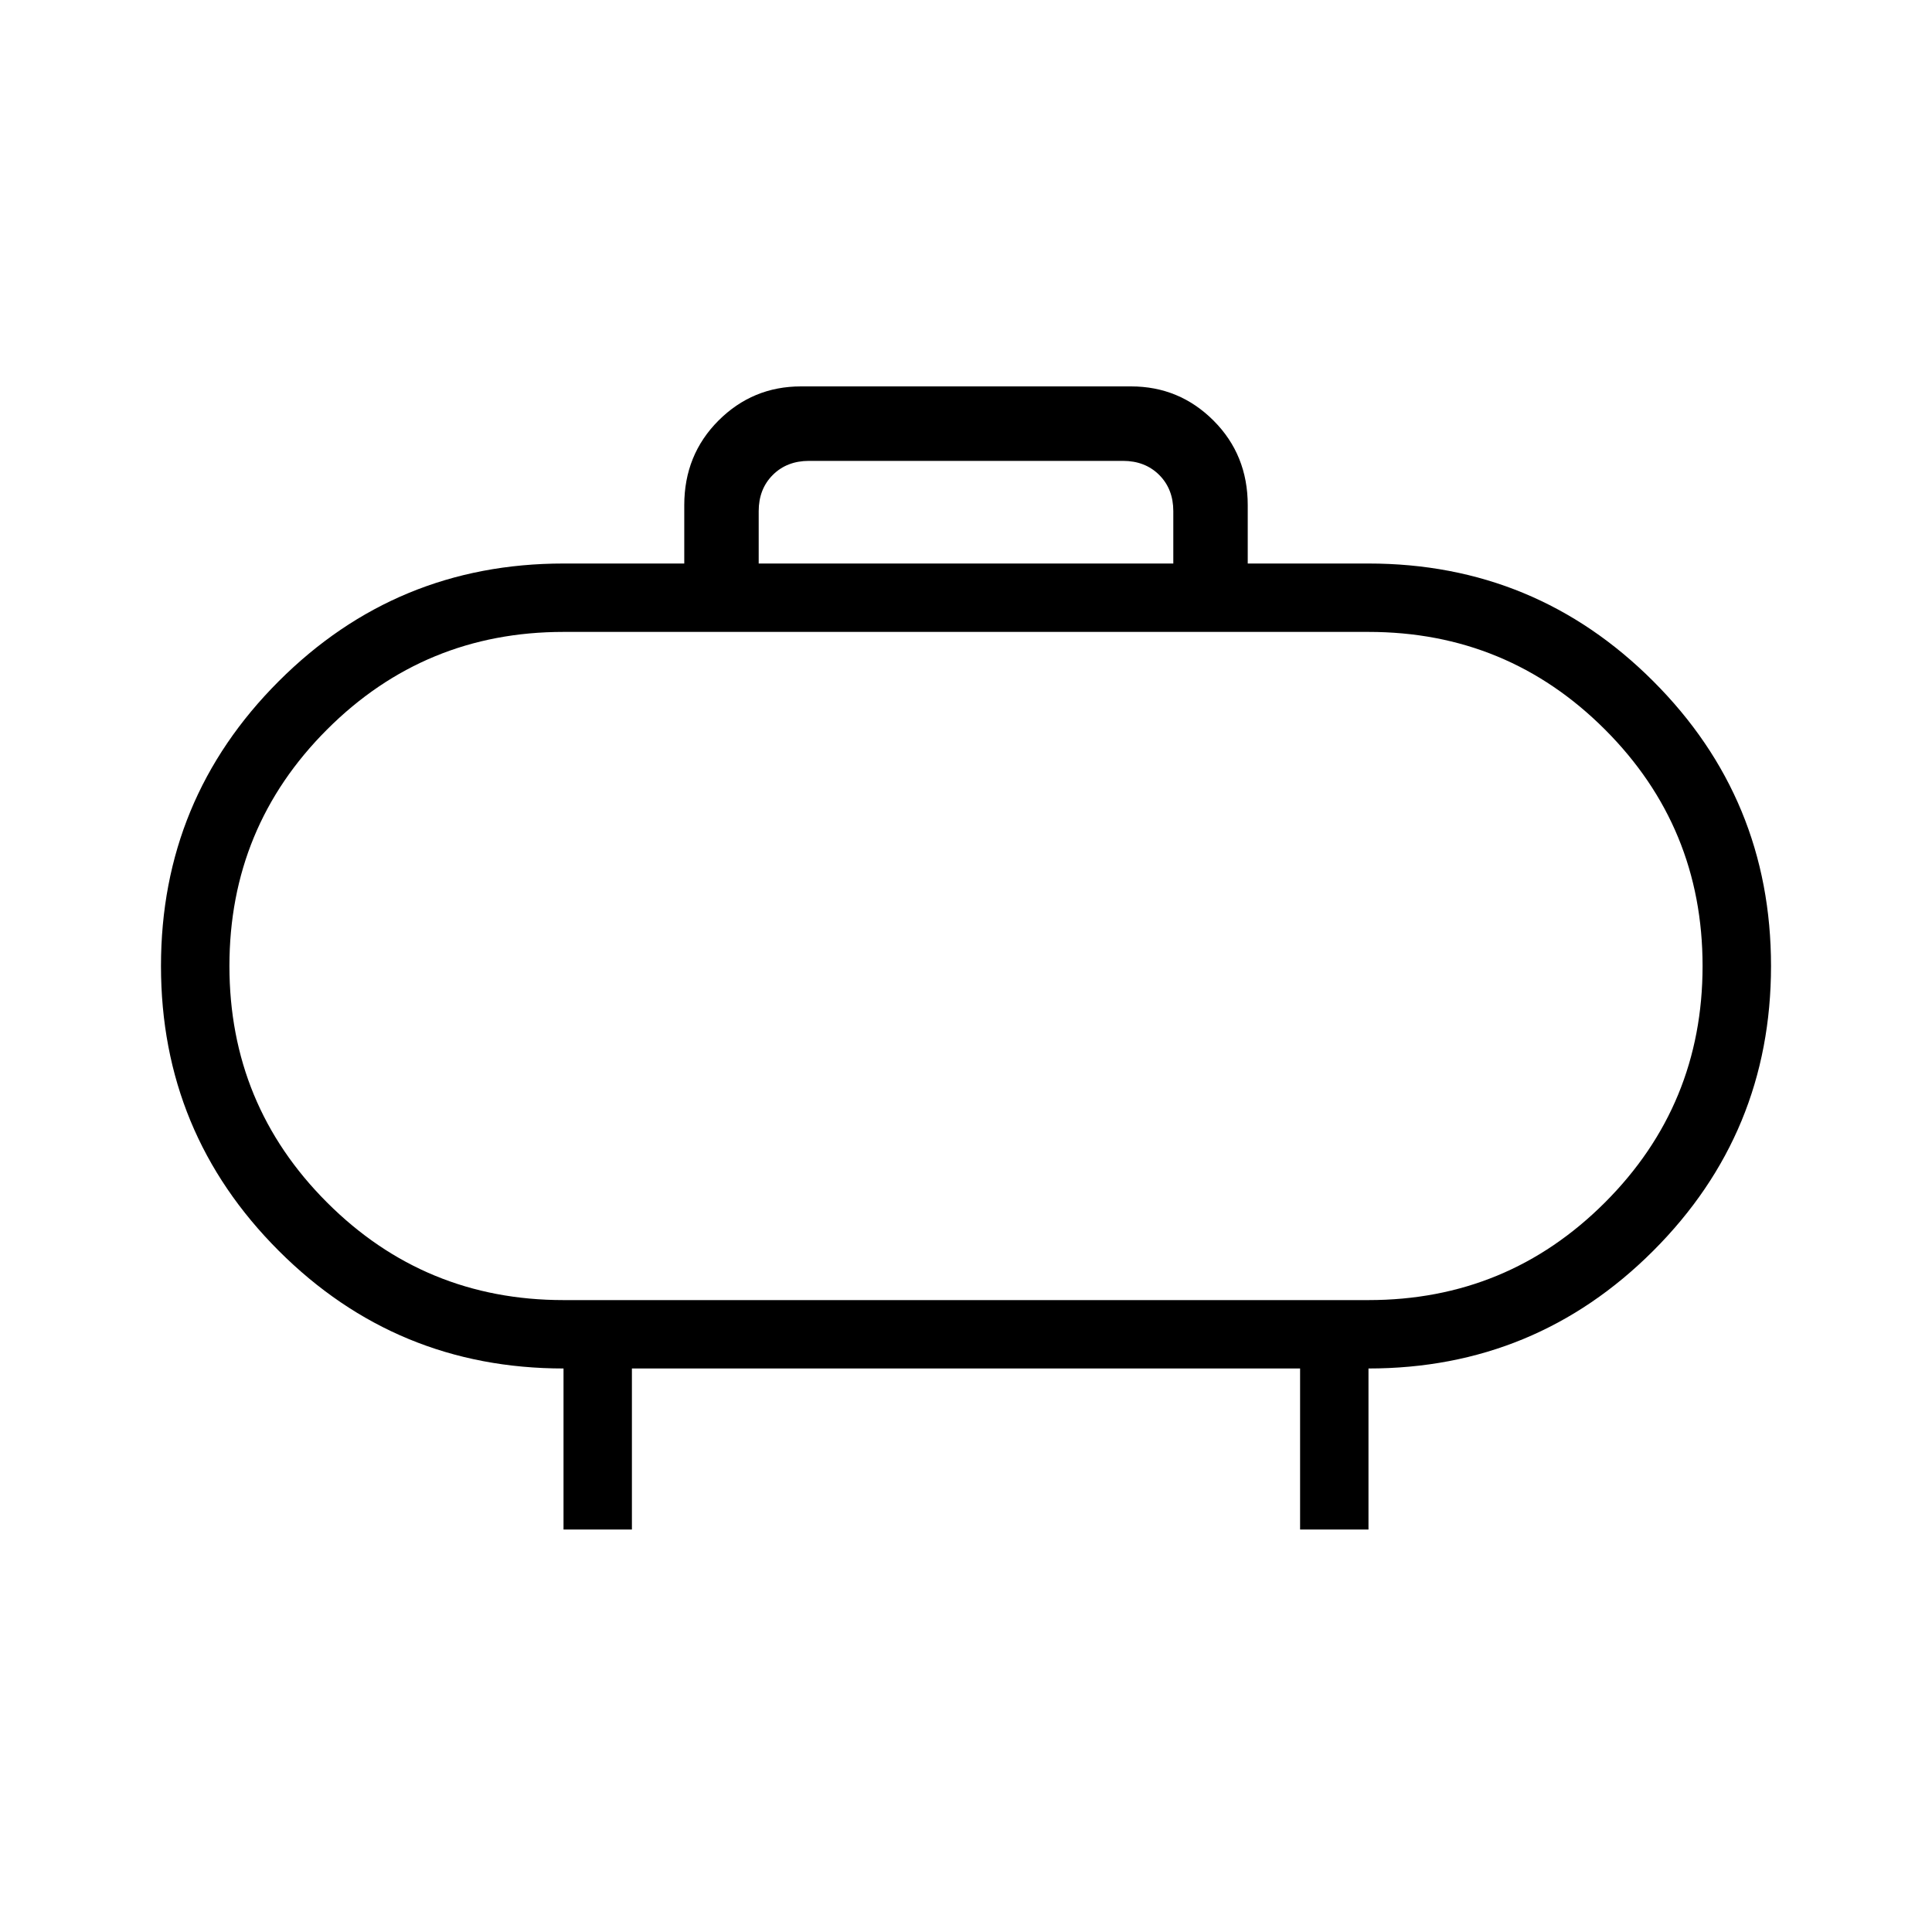 <svg xmlns="http://www.w3.org/2000/svg" height="40" width="40"><path d="M11.667 26.917h16.666q2.875 0 4.896-2.021T35.25 20q0-2.875-2.021-4.896t-4.896-2.021H11.667q-2.875 0-4.896 2.021T4.75 20q0 2.875 2.021 4.896t4.896 2.021ZM20 20Zm-4.292-8.333h8.584v-1.084q0-.458-.292-.75-.292-.291-.75-.291h-6.5q-.458 0-.75.291-.292.292-.292.75Zm-4.041 20v-3.334q-3.459 0-5.896-2.437Q3.333 23.458 3.333 20q0-3.458 2.438-5.896 2.437-2.437 5.896-2.437h2.5v-1.209q0-1.041.708-1.75Q15.583 8 16.583 8h6.834q1 0 1.708.708.708.709.708 1.75v1.209h2.5q3.459 0 5.896 2.437 2.438 2.438 2.438 5.896 0 3.458-2.438 5.896-2.437 2.437-5.896 2.437v3.334h-1.416v-3.334H13.083v3.334Z"/></svg>
